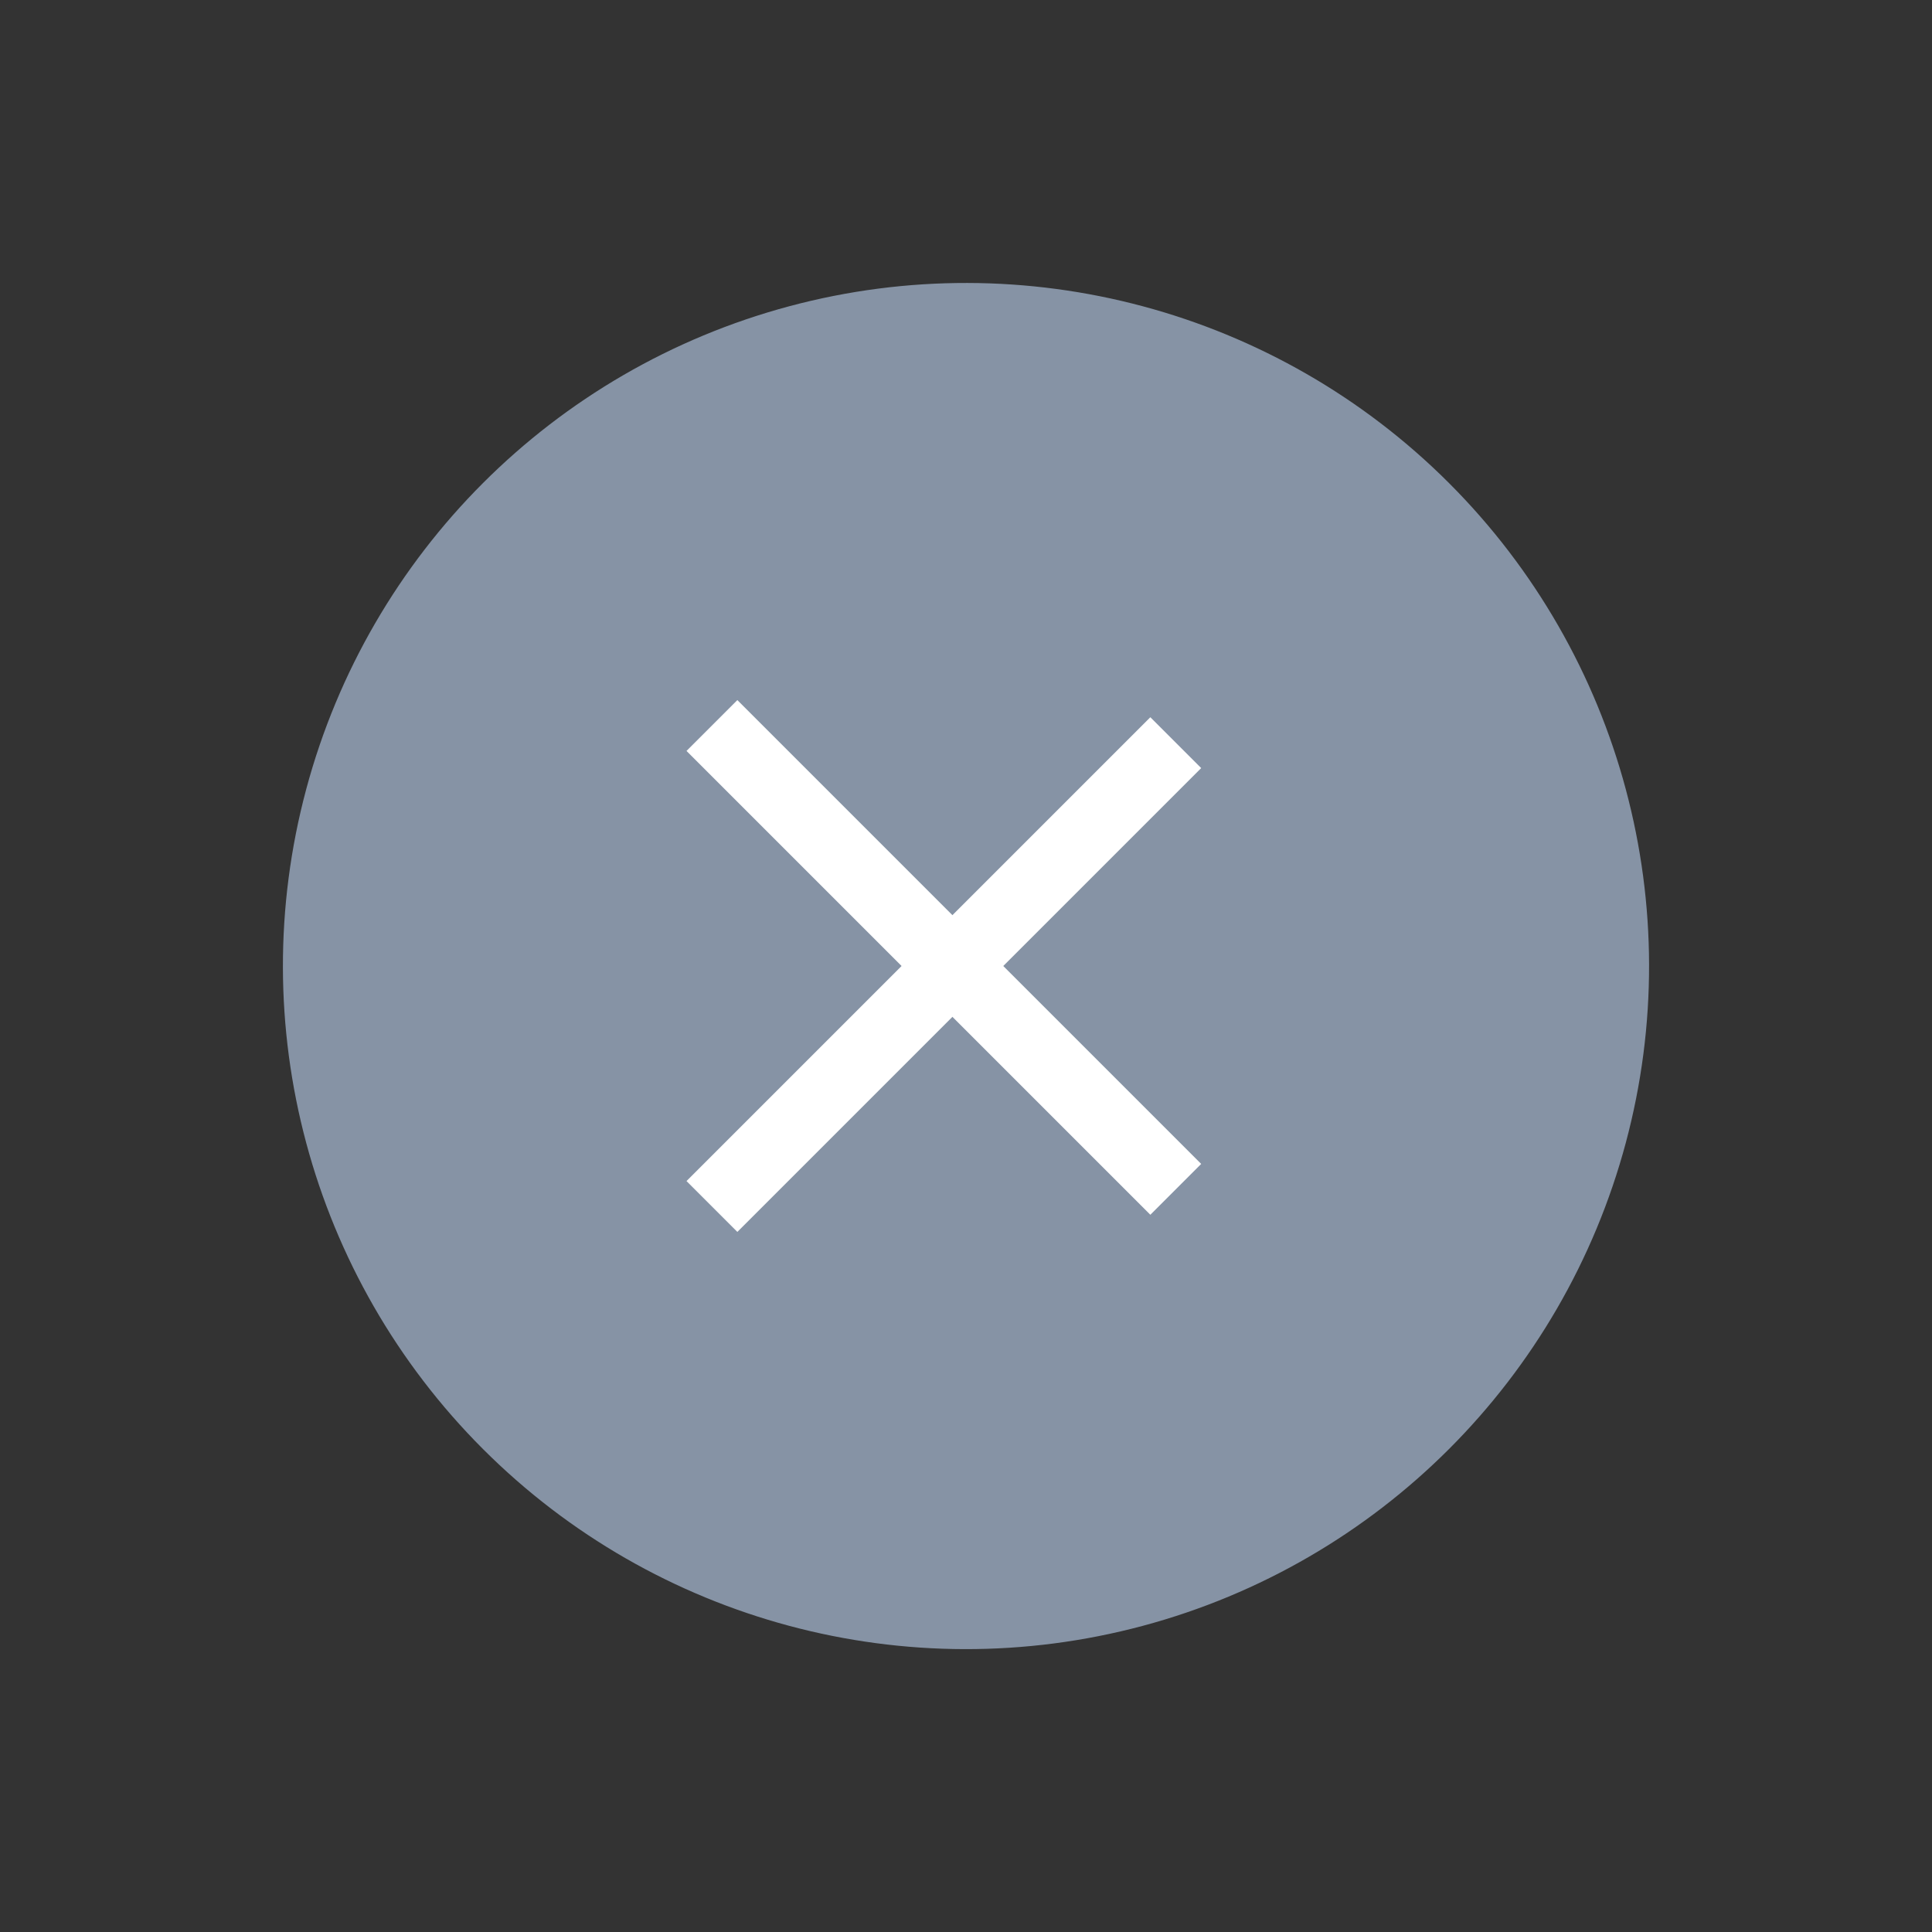 <svg xmlns="http://www.w3.org/2000/svg" width="26.87" height="26.87" viewBox="0 0 26.87 26.87">
  <rect x="0" y="0" width="26.87" height="26.87" fill="#333333" stroke="none"/>
  <g id="plus-symbol" transform="translate(-0.377 13.435) rotate(-45)">
    <circle id="Ellipse_11" data-name="Ellipse 11" cx="9.5" cy="9.5" r="9.5" transform="translate(0.266 0.267)" fill="#8693a5"/>
    <line id="Line_47" data-name="Line 47" y2="9.123" transform="translate(9.633 4.903)" fill="none" stroke="#fff" stroke-width="1"/>
    <line id="Line_48" data-name="Line 48" x2="9.123" transform="translate(4.903 9.633)" fill="none" stroke="#fff" stroke-width="1"/>
  </g>
</svg>
